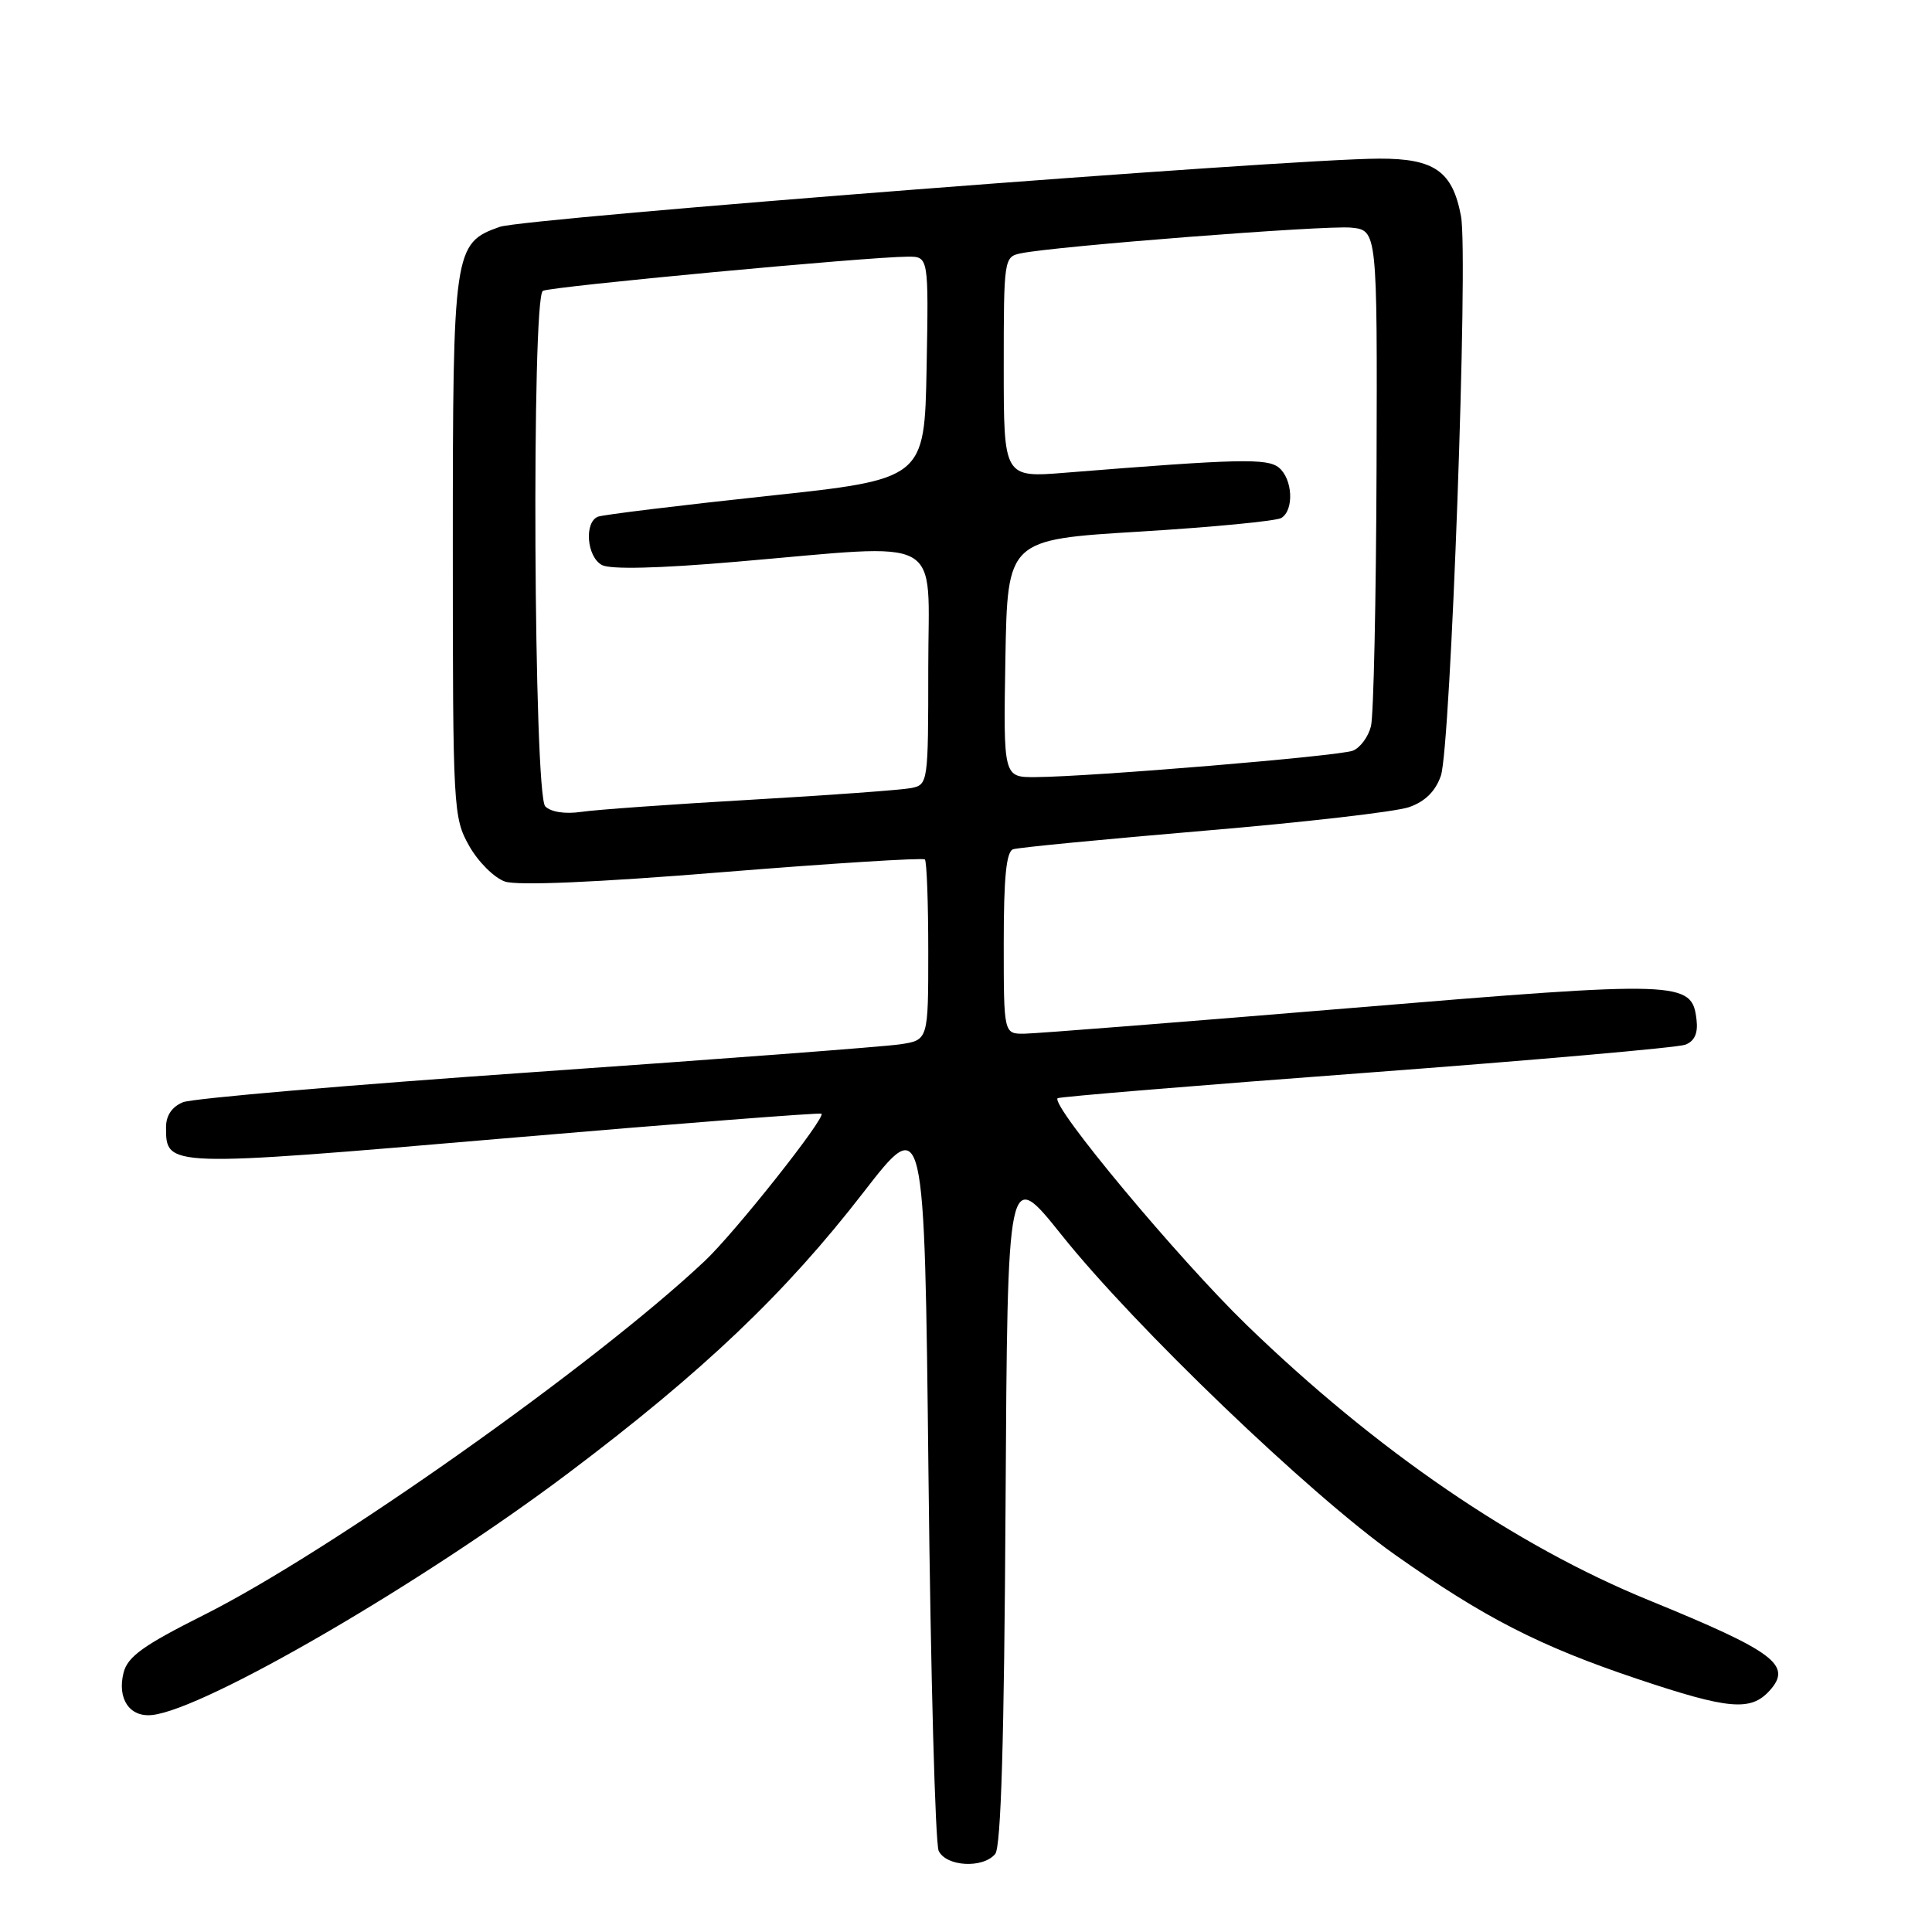 <?xml version="1.0" encoding="UTF-8" standalone="no"?>
<!DOCTYPE svg PUBLIC "-//W3C//DTD SVG 1.1//EN" "http://www.w3.org/Graphics/SVG/1.1/DTD/svg11.dtd" >
<svg xmlns="http://www.w3.org/2000/svg" xmlns:xlink="http://www.w3.org/1999/xlink" version="1.1" viewBox="0 0 256 256">
 <g >
 <path fill="currentColor"
d=" M 131.87 245.66 C 132.64 244.73 133.06 230.56 133.24 199.50 C 133.50 154.68 133.50 154.68 140.65 163.62 C 150.34 175.77 173.59 198.06 184.83 206.00 C 196.67 214.36 204.02 218.13 217.00 222.48 C 229.06 226.52 231.98 226.78 234.48 224.02 C 237.54 220.64 235.15 218.85 218.51 212.05 C 200.80 204.82 182.36 192.20 165.20 175.58 C 156.11 166.77 139.19 146.47 140.14 145.52 C 140.34 145.33 158.73 143.81 181.01 142.15 C 203.29 140.48 222.32 138.81 223.31 138.43 C 224.54 137.96 225.01 136.91 224.80 135.13 C 224.20 129.96 222.93 129.92 179.00 133.57 C 156.72 135.42 137.26 136.95 135.75 136.97 C 133.00 137.00 133.00 137.00 133.00 124.97 C 133.00 116.23 133.34 112.82 134.25 112.53 C 134.94 112.30 146.31 111.20 159.53 110.08 C 172.74 108.97 184.97 107.56 186.71 106.95 C 188.83 106.21 190.20 104.86 190.92 102.80 C 192.23 99.05 194.58 33.88 193.59 28.65 C 192.48 22.69 190.07 21.00 182.75 21.02 C 170.77 21.05 69.48 28.90 66.22 30.06 C 60.12 32.21 60.00 33.05 60.00 72.56 C 60.00 107.26 60.06 108.33 62.16 112.07 C 63.35 114.19 65.49 116.32 66.91 116.81 C 68.56 117.37 79.00 116.93 95.80 115.56 C 110.27 114.39 122.30 113.64 122.55 113.88 C 122.80 114.13 123.00 119.62 123.00 126.08 C 123.00 137.82 123.00 137.82 119.25 138.38 C 117.19 138.69 95.48 140.33 71.00 142.04 C 46.52 143.74 25.49 145.54 24.25 146.05 C 22.80 146.64 22.00 147.80 22.00 149.36 C 22.00 154.68 21.91 154.68 66.84 150.84 C 89.76 148.88 108.66 147.41 108.85 147.57 C 109.46 148.08 97.35 163.37 93.35 167.12 C 78.69 180.91 43.74 205.60 27.02 213.99 C 18.97 218.03 16.91 219.51 16.37 221.65 C 15.51 225.10 17.17 227.56 20.14 227.25 C 27.13 226.53 55.99 209.75 75.35 195.16 C 93.16 181.75 104.07 171.36 114.39 158.02 C 122.50 147.55 122.50 147.55 123.03 195.52 C 123.32 221.91 123.93 244.29 124.38 245.25 C 125.38 247.34 130.25 247.61 131.87 245.66 Z  M 72.25 106.85 C 70.72 105.32 70.42 39.48 71.93 38.54 C 72.85 37.98 114.93 34.03 120.28 34.01 C 123.05 34.00 123.05 34.00 122.78 48.75 C 122.50 63.50 122.50 63.50 101.50 65.74 C 89.95 66.98 79.94 68.20 79.25 68.46 C 77.38 69.17 77.74 73.79 79.76 74.87 C 80.88 75.47 87.29 75.32 97.51 74.44 C 125.65 72.04 123.00 70.58 123.00 88.48 C 123.00 103.73 122.97 103.97 120.75 104.42 C 119.51 104.67 109.95 105.37 99.50 105.97 C 89.05 106.57 78.92 107.29 77.00 107.58 C 74.88 107.89 73.00 107.60 72.25 106.85 Z  M 133.22 87.25 C 133.50 71.50 133.50 71.50 151.04 70.44 C 160.69 69.85 169.13 69.04 169.79 68.63 C 171.49 67.58 171.29 63.49 169.47 61.97 C 167.93 60.70 164.18 60.79 141.25 62.63 C 133.00 63.30 133.00 63.30 133.00 48.67 C 133.00 34.30 133.04 34.03 135.25 33.57 C 139.75 32.62 175.60 29.84 179.00 30.16 C 182.50 30.50 182.50 30.50 182.40 62.09 C 182.34 79.47 182.01 94.83 181.66 96.23 C 181.31 97.63 180.23 99.09 179.26 99.47 C 177.42 100.19 144.65 102.92 137.22 102.97 C 132.95 103.00 132.95 103.00 133.22 87.25 Z "/>
</g>
</svg>
